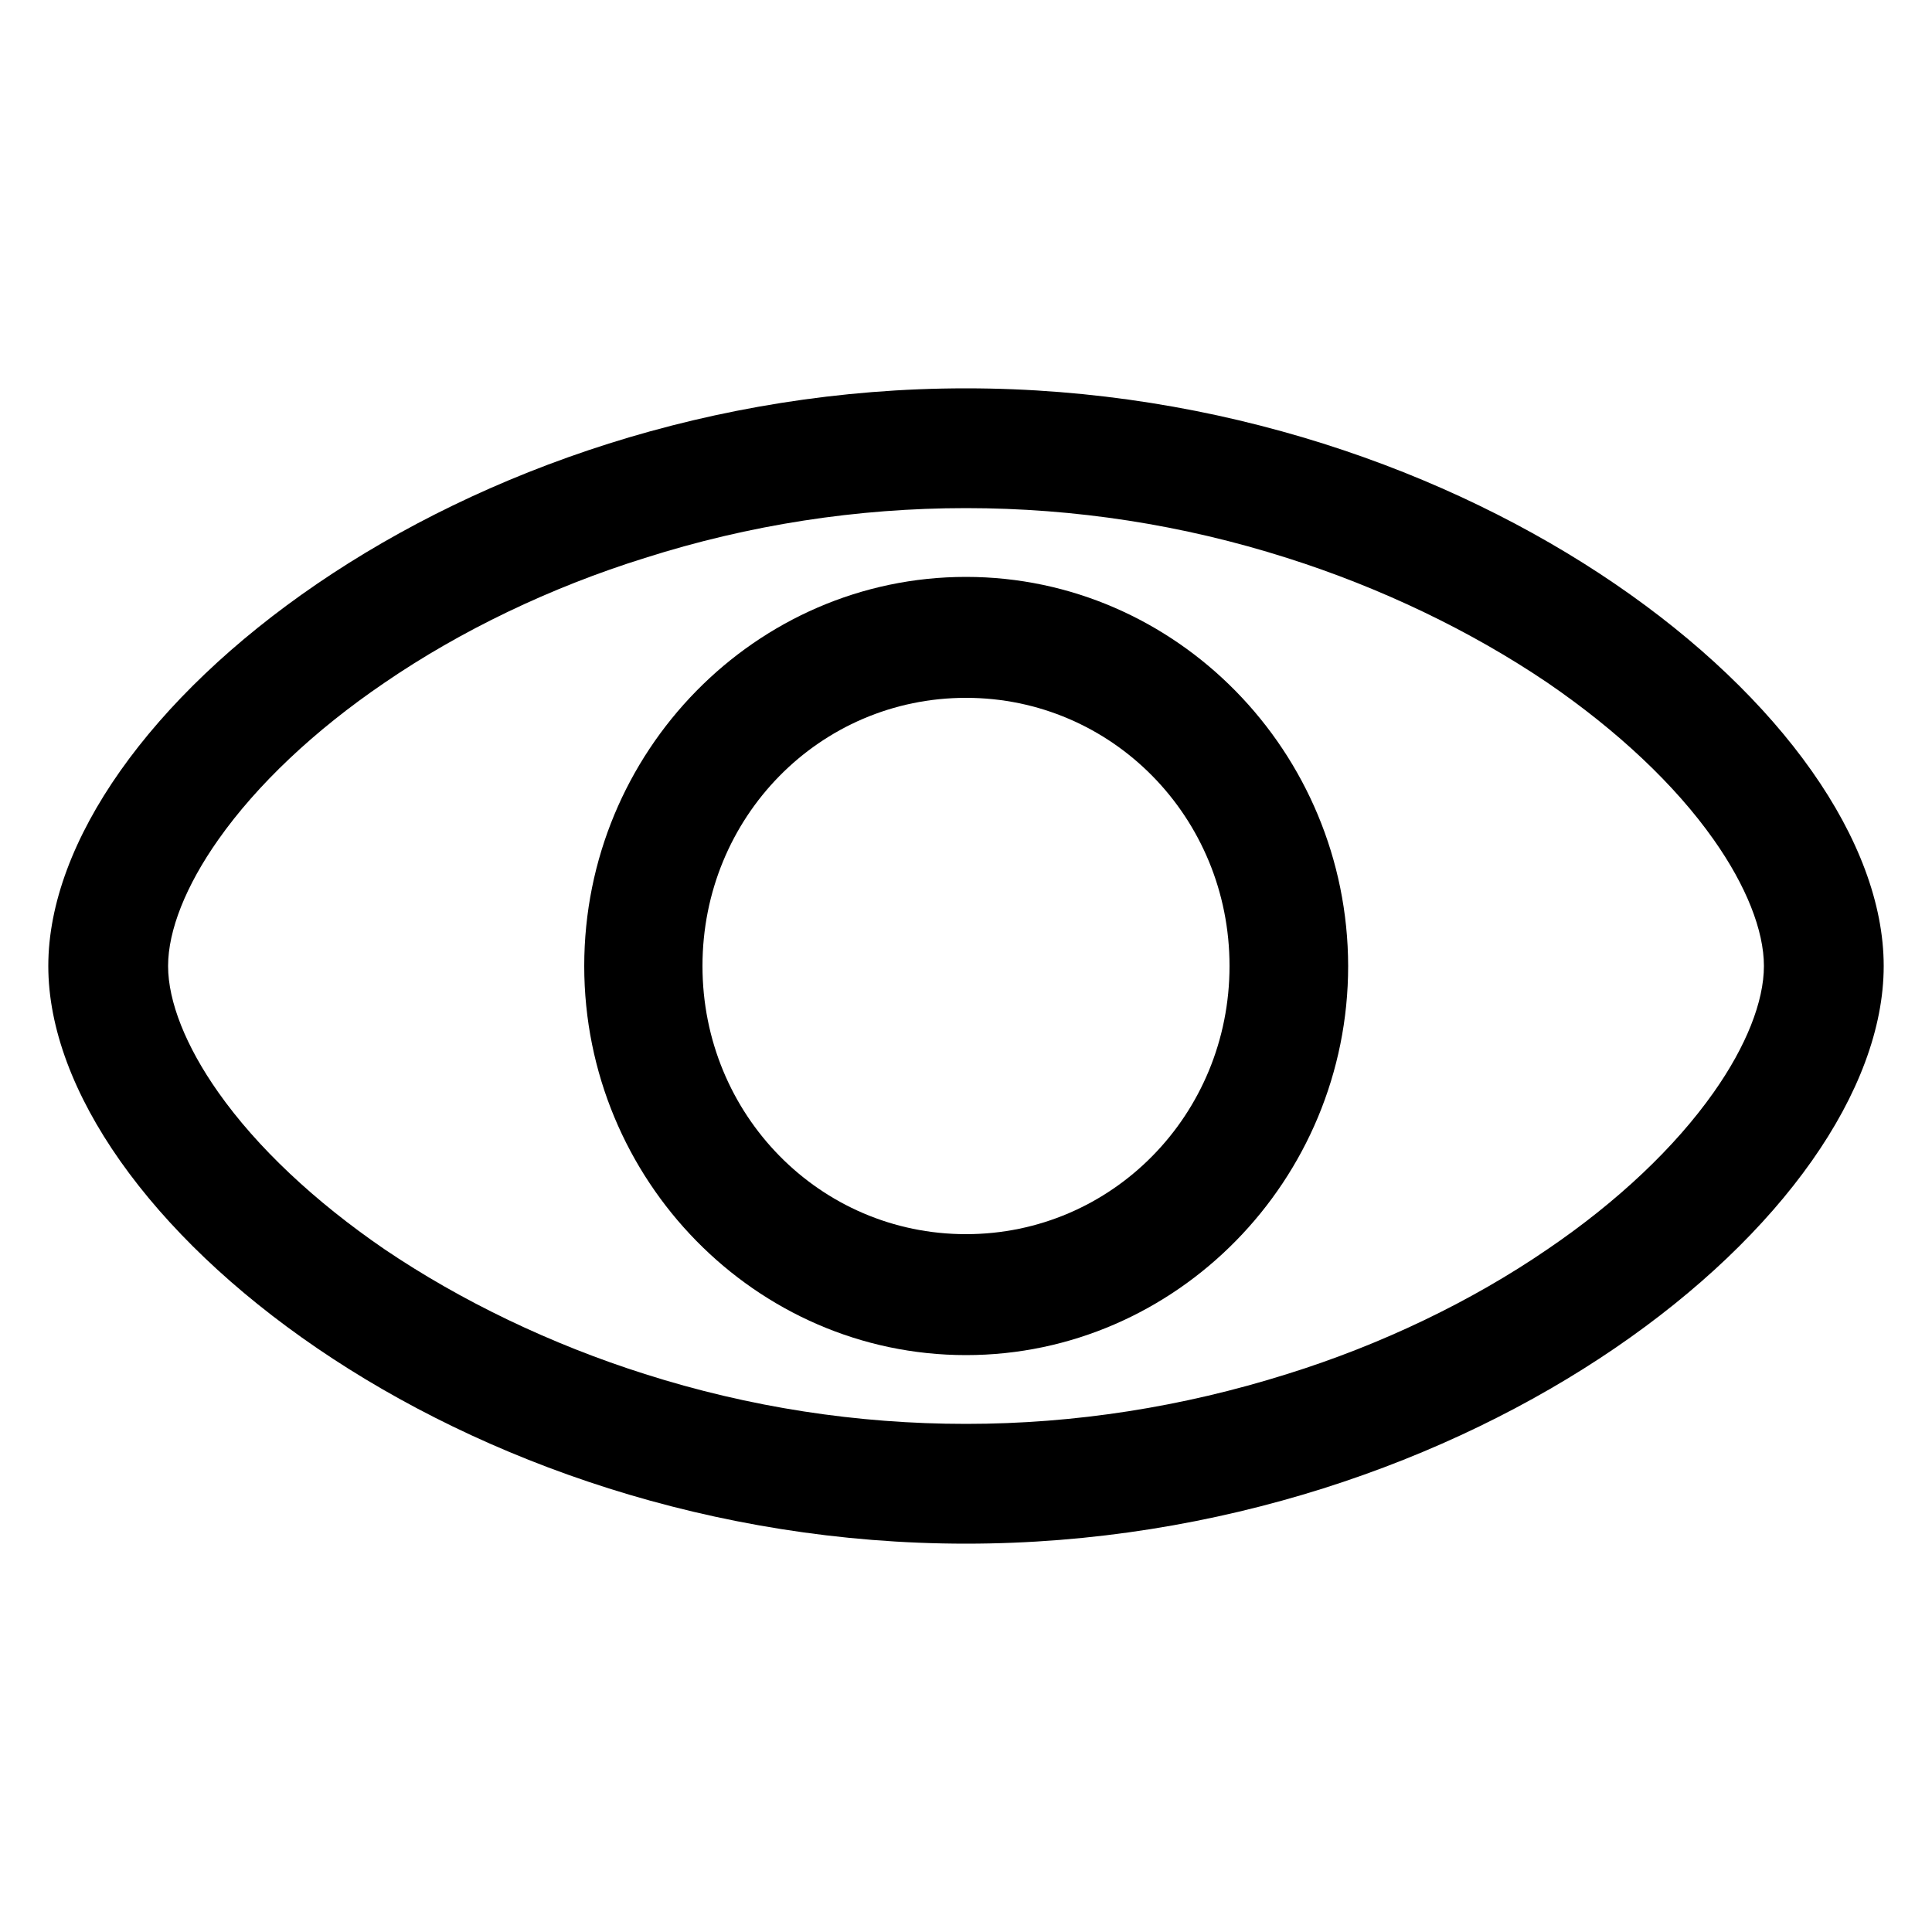 <?xml version="1.0" encoding="utf-8"?>
<!-- Generator: Adobe Illustrator 25.0.1, SVG Export Plug-In . SVG Version: 6.00 Build 0)  -->
<svg version="1.1" id="Layer_1" xmlns="http://www.w3.org/2000/svg" xmlns:xlink="http://www.w3.org/1999/xlink" x="0px" y="0px"
	 viewBox="0 0 500 500" style="enable-background:new 0 0 500 500;" xml:space="preserve">
<g>
	<path d="M250,149.3c-54.4,0-98.8,45.2-98.8,100.7c0,55.4,44.4,100.7,98.8,100.7c54.4,0,98.9-45.3,98.9-100.7
		C348.8,194.6,304.4,149.3,250,149.3z M250,319.4c-37.8,0-68.2-30.9-68.2-69.4c0-38.5,30.3-69.4,68.2-69.4
		c37.8,0,68.2,30.9,68.2,69.4S287.8,319.4,250,319.4z"/>
</g>
<path d="M250,131.5c28.2,0,56.1,4.3,83.1,12.9c24.3,7.7,47.6,18.9,67.4,32.3c18.1,12.4,33,26.4,43,40.6c8.4,11.9,13,23.5,13,32.7
	c0,9.2-4.6,20.8-13,32.7c-10,14.2-24.9,28.3-43,40.6c-19.7,13.5-43,24.7-67.4,32.3c-27,8.5-54.9,12.9-83.1,12.9
	c-28.2,0-56.1-4.3-83.1-12.9c-24.3-7.7-47.6-18.9-67.4-32.3c-18.1-12.4-33-26.4-43-40.6c-8.4-11.9-13-23.5-13-32.7
	c0-9.2,4.6-20.8,13-32.7c10-14.2,24.9-28.3,43-40.6c19.7-13.5,43-24.7,67.4-32.3C193.9,135.8,221.8,131.5,250,131.5 M250,100.5
	c-131.2,0-237.5,85.1-237.5,149.5c0,64.4,106.3,149.5,237.5,149.5S487.5,314.4,487.5,250C487.5,185.6,381.2,100.5,250,100.5
	L250,100.5z"/>
</svg>
